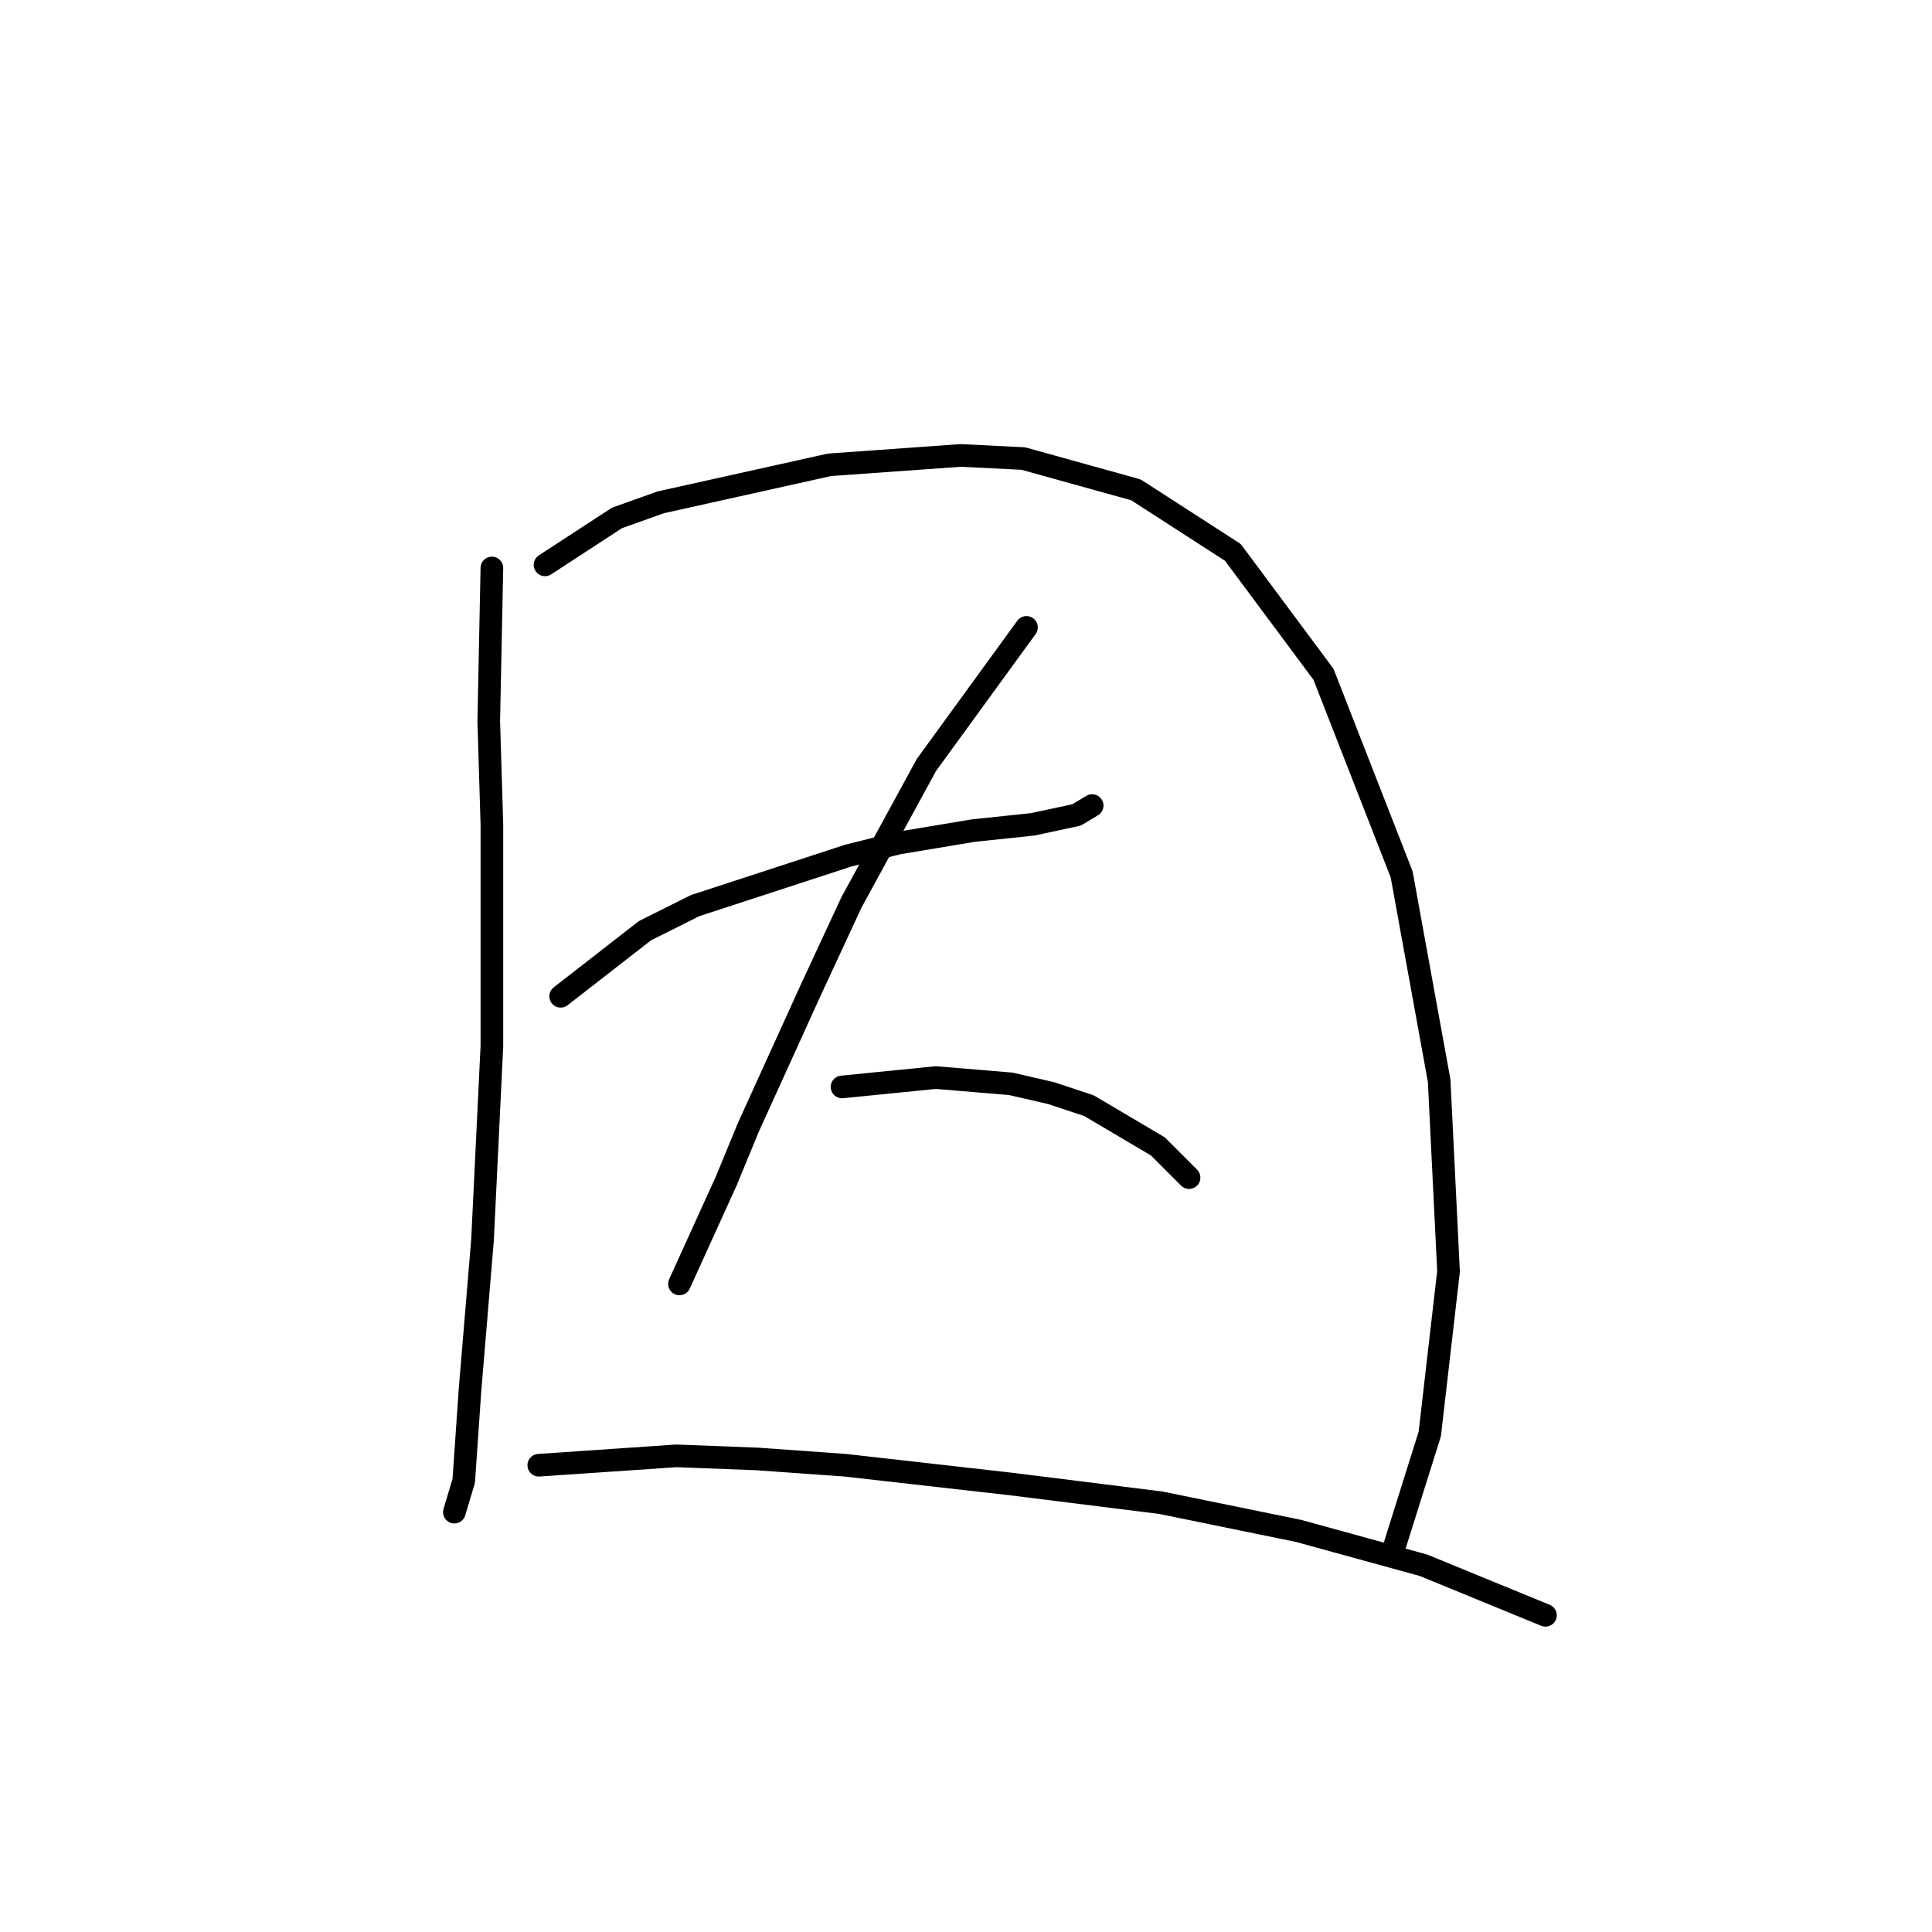 <?xml version="1.0" standalone="no"?>
    <svg width="256" height="256" xmlns="http://www.w3.org/2000/svg" version="1.1">
    <polyline stroke="black" stroke-width="3" stroke-linecap="round" fill="transparent" stroke-linejoin="round" points="65.177 75.26 64.763 95.559 65.177 109.229 65.177 138.641 63.934 164.325 62.277 184.209 61.449 196.222 60.206 200.365 60.206 200.365 " />
        <polyline stroke="black" stroke-width="3" stroke-linecap="round" fill="transparent" stroke-linejoin="round" points="72.219 74.846 81.747 68.632 87.547 66.561 109.916 61.59 127.315 60.347 135.6 60.761 150.513 64.904 163.355 73.189 175.368 89.345 185.725 115.857 190.696 143.198 191.938 168.467 189.453 190.008 184.896 204.507 184.896 204.507 " />
        <polyline stroke="black" stroke-width="3" stroke-linecap="round" fill="transparent" stroke-linejoin="round" points="74.291 132.013 85.475 123.314 92.104 120 112.402 113.372 119.03 111.715 128.972 110.058 136.843 109.229 142.642 107.986 144.714 106.743 144.714 106.743 " />
        <polyline stroke="black" stroke-width="3" stroke-linecap="round" fill="transparent" stroke-linejoin="round" points="136.014 83.131 122.758 101.358 117.787 110.472 112.816 119.585 107.431 131.184 99.146 149.412 96.246 156.454 90.032 170.124 90.032 170.124 " />
        <polyline stroke="black" stroke-width="3" stroke-linecap="round" fill="transparent" stroke-linejoin="round" points="111.573 144.026 124.001 142.784 128.972 143.198 133.943 143.612 139.328 144.855 144.299 146.512 153.413 151.897 157.556 156.04 157.556 156.04 " />
        <polyline stroke="black" stroke-width="3" stroke-linecap="round" fill="transparent" stroke-linejoin="round" points="71.391 194.151 89.618 192.908 100.389 193.322 111.988 194.151 133.943 196.636 153.827 199.122 172.054 202.85 188.624 207.407 204.78 214.035 204.78 214.035 " />
        </svg>
